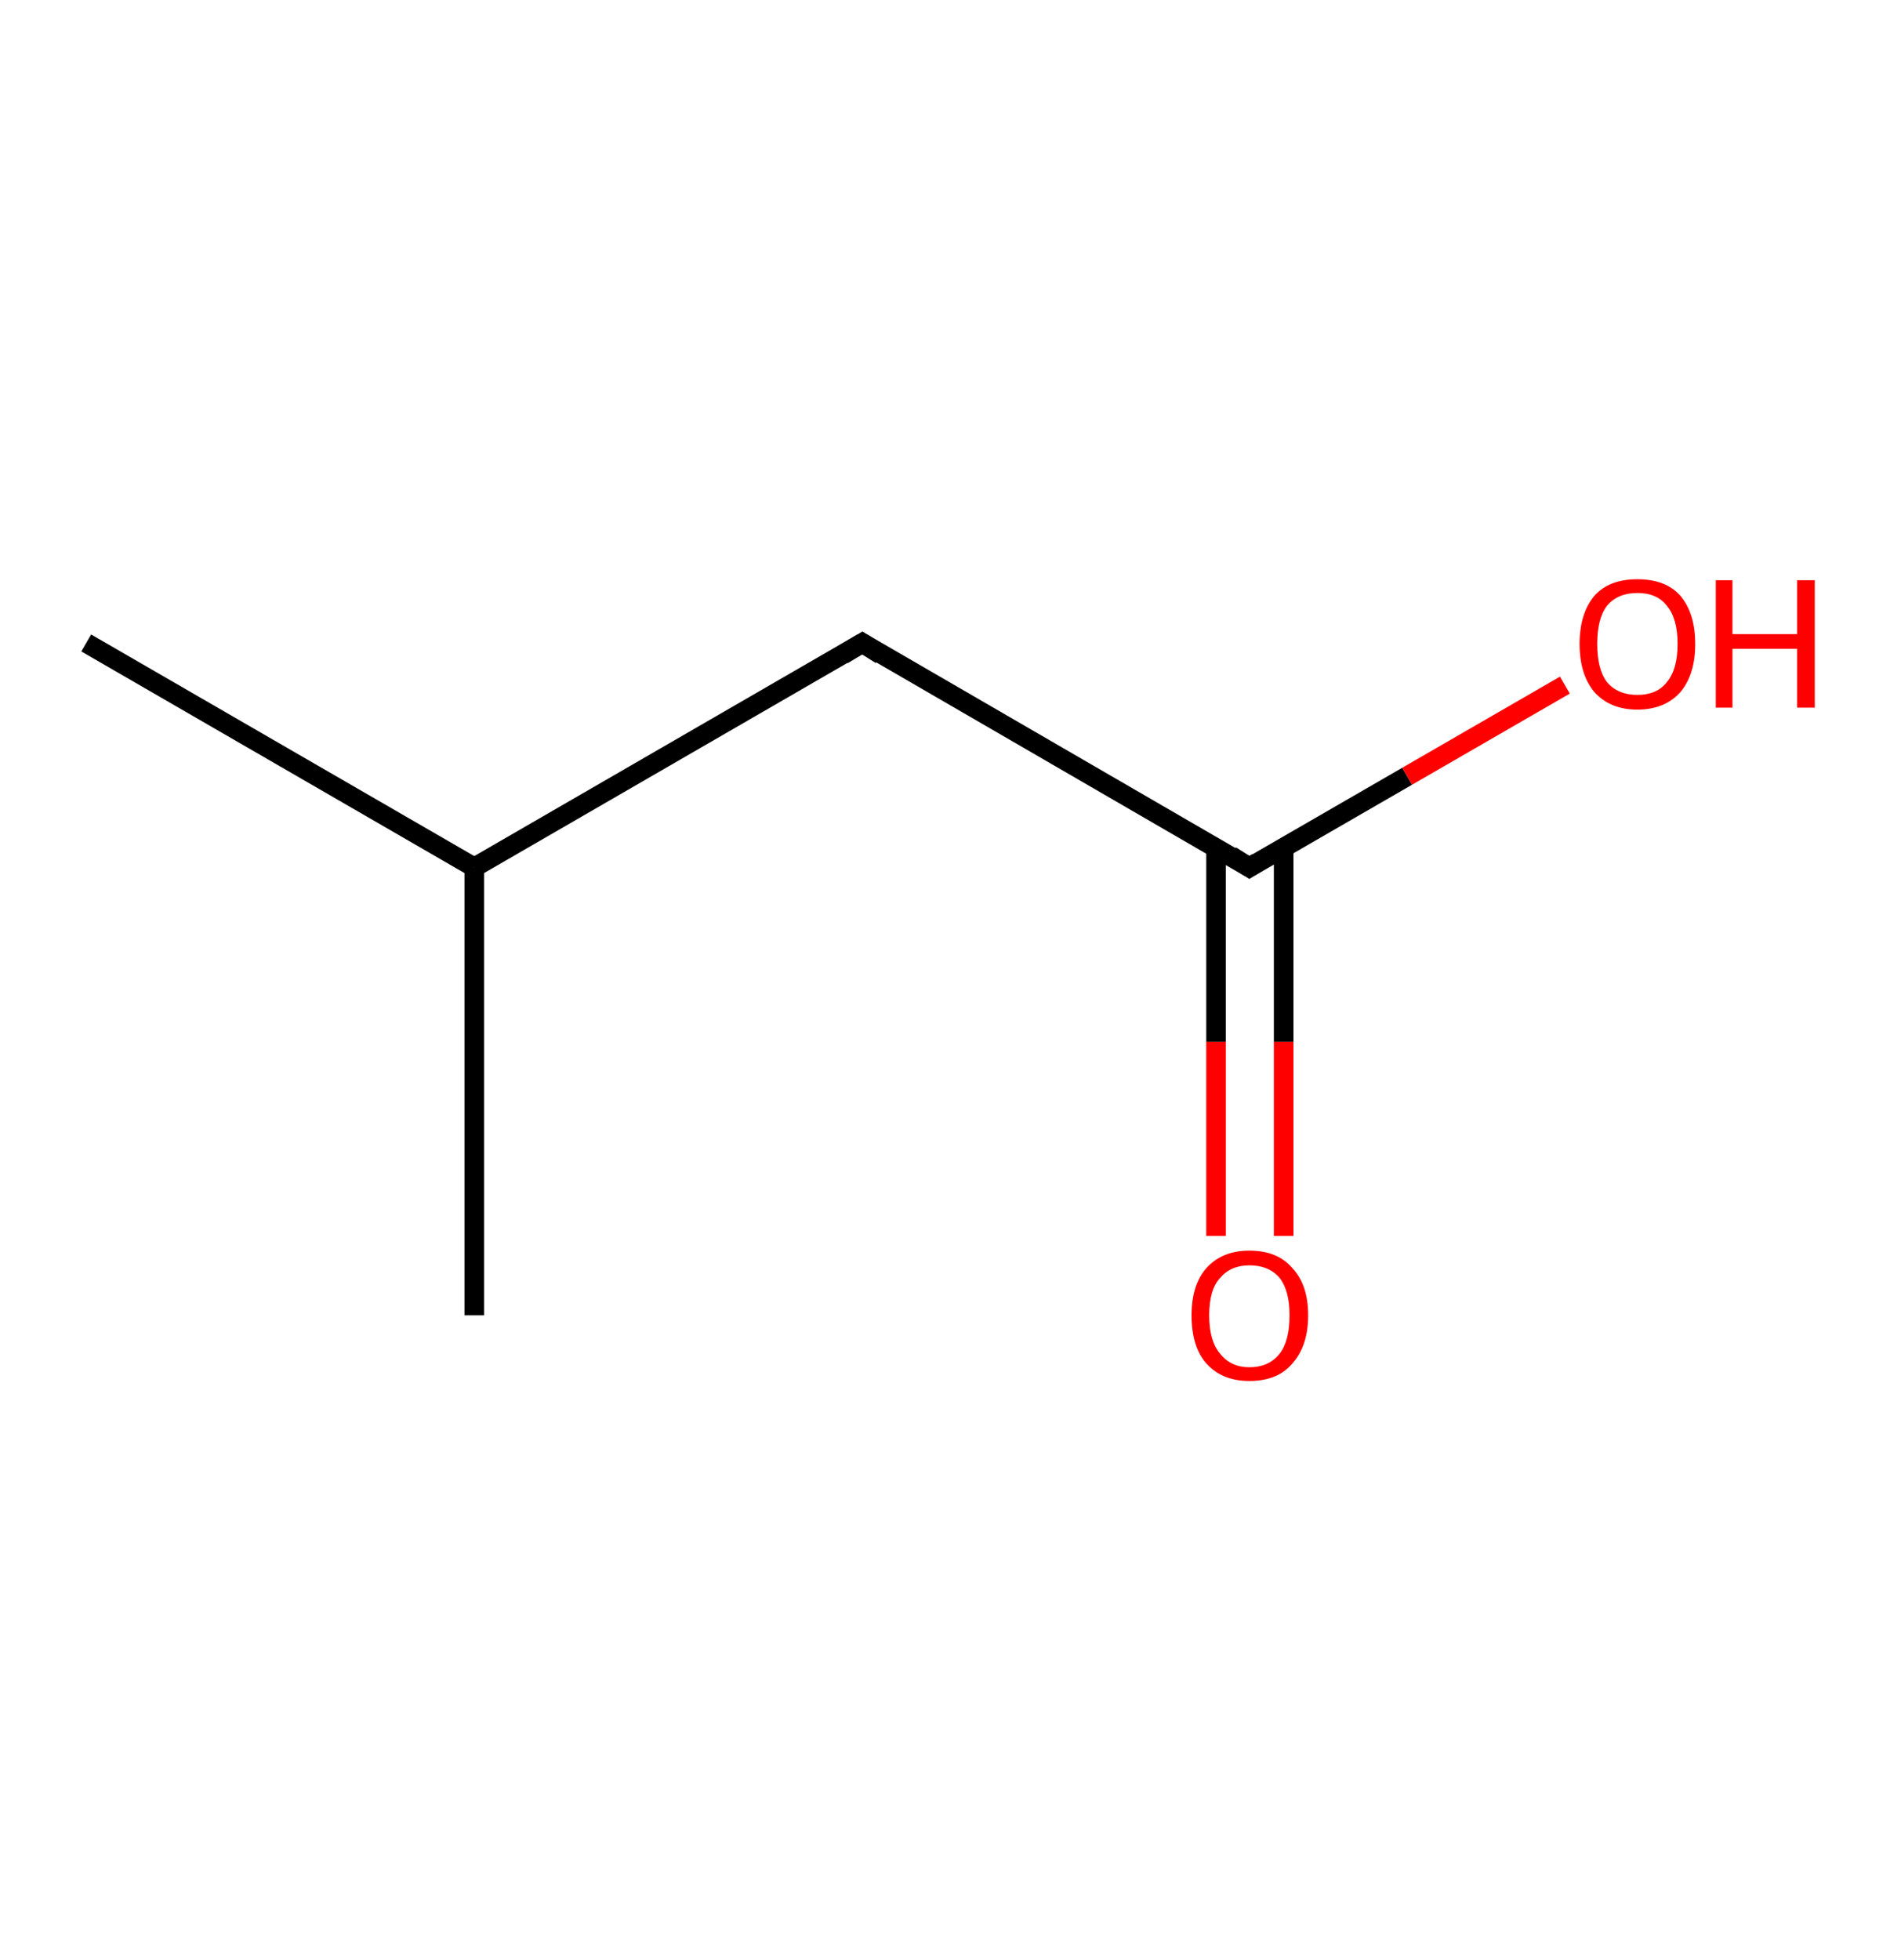 <?xml version='1.0' encoding='ASCII' standalone='yes'?>
<svg xmlns="http://www.w3.org/2000/svg" xmlns:rdkit="http://www.rdkit.org/xml" xmlns:xlink="http://www.w3.org/1999/xlink" version="1.1" baseProfile="full" xml:space="preserve" width="194px" height="200px" viewBox="0 0 194 200">
<!-- END OF HEADER -->
<rect style="opacity:1.0;fill:#FFFFFF;stroke:none" width="194.0" height="200.0" x="0.0" y="0.0"> </rect>
<path class="bond-0 atom-0 atom-1" d="M 8.8,65.6 L 48.4,88.5" style="fill:none;fill-rule:evenodd;stroke:#000000;stroke-width:2.0px;stroke-linecap:butt;stroke-linejoin:miter;stroke-opacity:1"/>
<path class="bond-1 atom-1 atom-2" d="M 48.4,88.5 L 48.4,134.2" style="fill:none;fill-rule:evenodd;stroke:#000000;stroke-width:2.0px;stroke-linecap:butt;stroke-linejoin:miter;stroke-opacity:1"/>
<path class="bond-2 atom-1 atom-3" d="M 48.4,88.5 L 88.0,65.6" style="fill:none;fill-rule:evenodd;stroke:#000000;stroke-width:2.0px;stroke-linecap:butt;stroke-linejoin:miter;stroke-opacity:1"/>
<path class="bond-3 atom-3 atom-4" d="M 88.0,65.6 L 127.5,88.5" style="fill:none;fill-rule:evenodd;stroke:#000000;stroke-width:2.0px;stroke-linecap:butt;stroke-linejoin:miter;stroke-opacity:1"/>
<path class="bond-4 atom-4 atom-5" d="M 124.1,86.5 L 124.1,106.3" style="fill:none;fill-rule:evenodd;stroke:#000000;stroke-width:2.0px;stroke-linecap:butt;stroke-linejoin:miter;stroke-opacity:1"/>
<path class="bond-4 atom-4 atom-5" d="M 124.1,106.3 L 124.1,126.1" style="fill:none;fill-rule:evenodd;stroke:#FF0000;stroke-width:2.0px;stroke-linecap:butt;stroke-linejoin:miter;stroke-opacity:1"/>
<path class="bond-4 atom-4 atom-5" d="M 131.0,86.5 L 131.0,106.3" style="fill:none;fill-rule:evenodd;stroke:#000000;stroke-width:2.0px;stroke-linecap:butt;stroke-linejoin:miter;stroke-opacity:1"/>
<path class="bond-4 atom-4 atom-5" d="M 131.0,106.3 L 131.0,126.1" style="fill:none;fill-rule:evenodd;stroke:#FF0000;stroke-width:2.0px;stroke-linecap:butt;stroke-linejoin:miter;stroke-opacity:1"/>
<path class="bond-5 atom-4 atom-6" d="M 127.5,88.5 L 143.6,79.2" style="fill:none;fill-rule:evenodd;stroke:#000000;stroke-width:2.0px;stroke-linecap:butt;stroke-linejoin:miter;stroke-opacity:1"/>
<path class="bond-5 atom-4 atom-6" d="M 143.6,79.2 L 159.7,69.9" style="fill:none;fill-rule:evenodd;stroke:#FF0000;stroke-width:2.0px;stroke-linecap:butt;stroke-linejoin:miter;stroke-opacity:1"/>
<path d="M 86.0,66.8 L 88.0,65.6 L 89.9,66.8" style="fill:none;stroke:#000000;stroke-width:2.0px;stroke-linecap:butt;stroke-linejoin:miter;stroke-opacity:1;"/>
<path d="M 125.6,87.3 L 127.5,88.5 L 128.3,88.0" style="fill:none;stroke:#000000;stroke-width:2.0px;stroke-linecap:butt;stroke-linejoin:miter;stroke-opacity:1;"/>
<path class="atom-5" d="M 121.6 134.2 Q 121.6 131.1, 123.1 129.4 Q 124.7 127.6, 127.5 127.6 Q 130.4 127.6, 131.9 129.4 Q 133.5 131.1, 133.5 134.2 Q 133.5 137.3, 131.9 139.1 Q 130.4 140.9, 127.5 140.9 Q 124.7 140.9, 123.1 139.1 Q 121.6 137.4, 121.6 134.2 M 127.5 139.5 Q 129.5 139.5, 130.6 138.1 Q 131.6 136.8, 131.6 134.2 Q 131.6 131.7, 130.6 130.4 Q 129.5 129.1, 127.5 129.1 Q 125.6 129.1, 124.5 130.4 Q 123.4 131.6, 123.4 134.2 Q 123.4 136.8, 124.5 138.1 Q 125.6 139.5, 127.5 139.5 " fill="#FF0000"/>
<path class="atom-6" d="M 161.2 65.7 Q 161.2 62.6, 162.7 60.8 Q 164.2 59.1, 167.1 59.1 Q 170.0 59.1, 171.5 60.8 Q 173.0 62.6, 173.0 65.7 Q 173.0 68.8, 171.5 70.6 Q 169.9 72.4, 167.1 72.4 Q 164.3 72.4, 162.7 70.6 Q 161.2 68.8, 161.2 65.7 M 167.1 70.9 Q 169.1 70.9, 170.1 69.6 Q 171.2 68.3, 171.2 65.7 Q 171.2 63.1, 170.1 61.8 Q 169.1 60.5, 167.1 60.5 Q 165.1 60.5, 164.0 61.8 Q 163.0 63.1, 163.0 65.7 Q 163.0 68.3, 164.0 69.6 Q 165.1 70.9, 167.1 70.9 " fill="#FF0000"/>
<path class="atom-6" d="M 175.1 59.2 L 176.8 59.2 L 176.8 64.7 L 183.4 64.7 L 183.4 59.2 L 185.2 59.2 L 185.2 72.2 L 183.4 72.2 L 183.4 66.2 L 176.8 66.2 L 176.8 72.2 L 175.1 72.2 L 175.1 59.2 " fill="#FF0000"/>
</svg>
